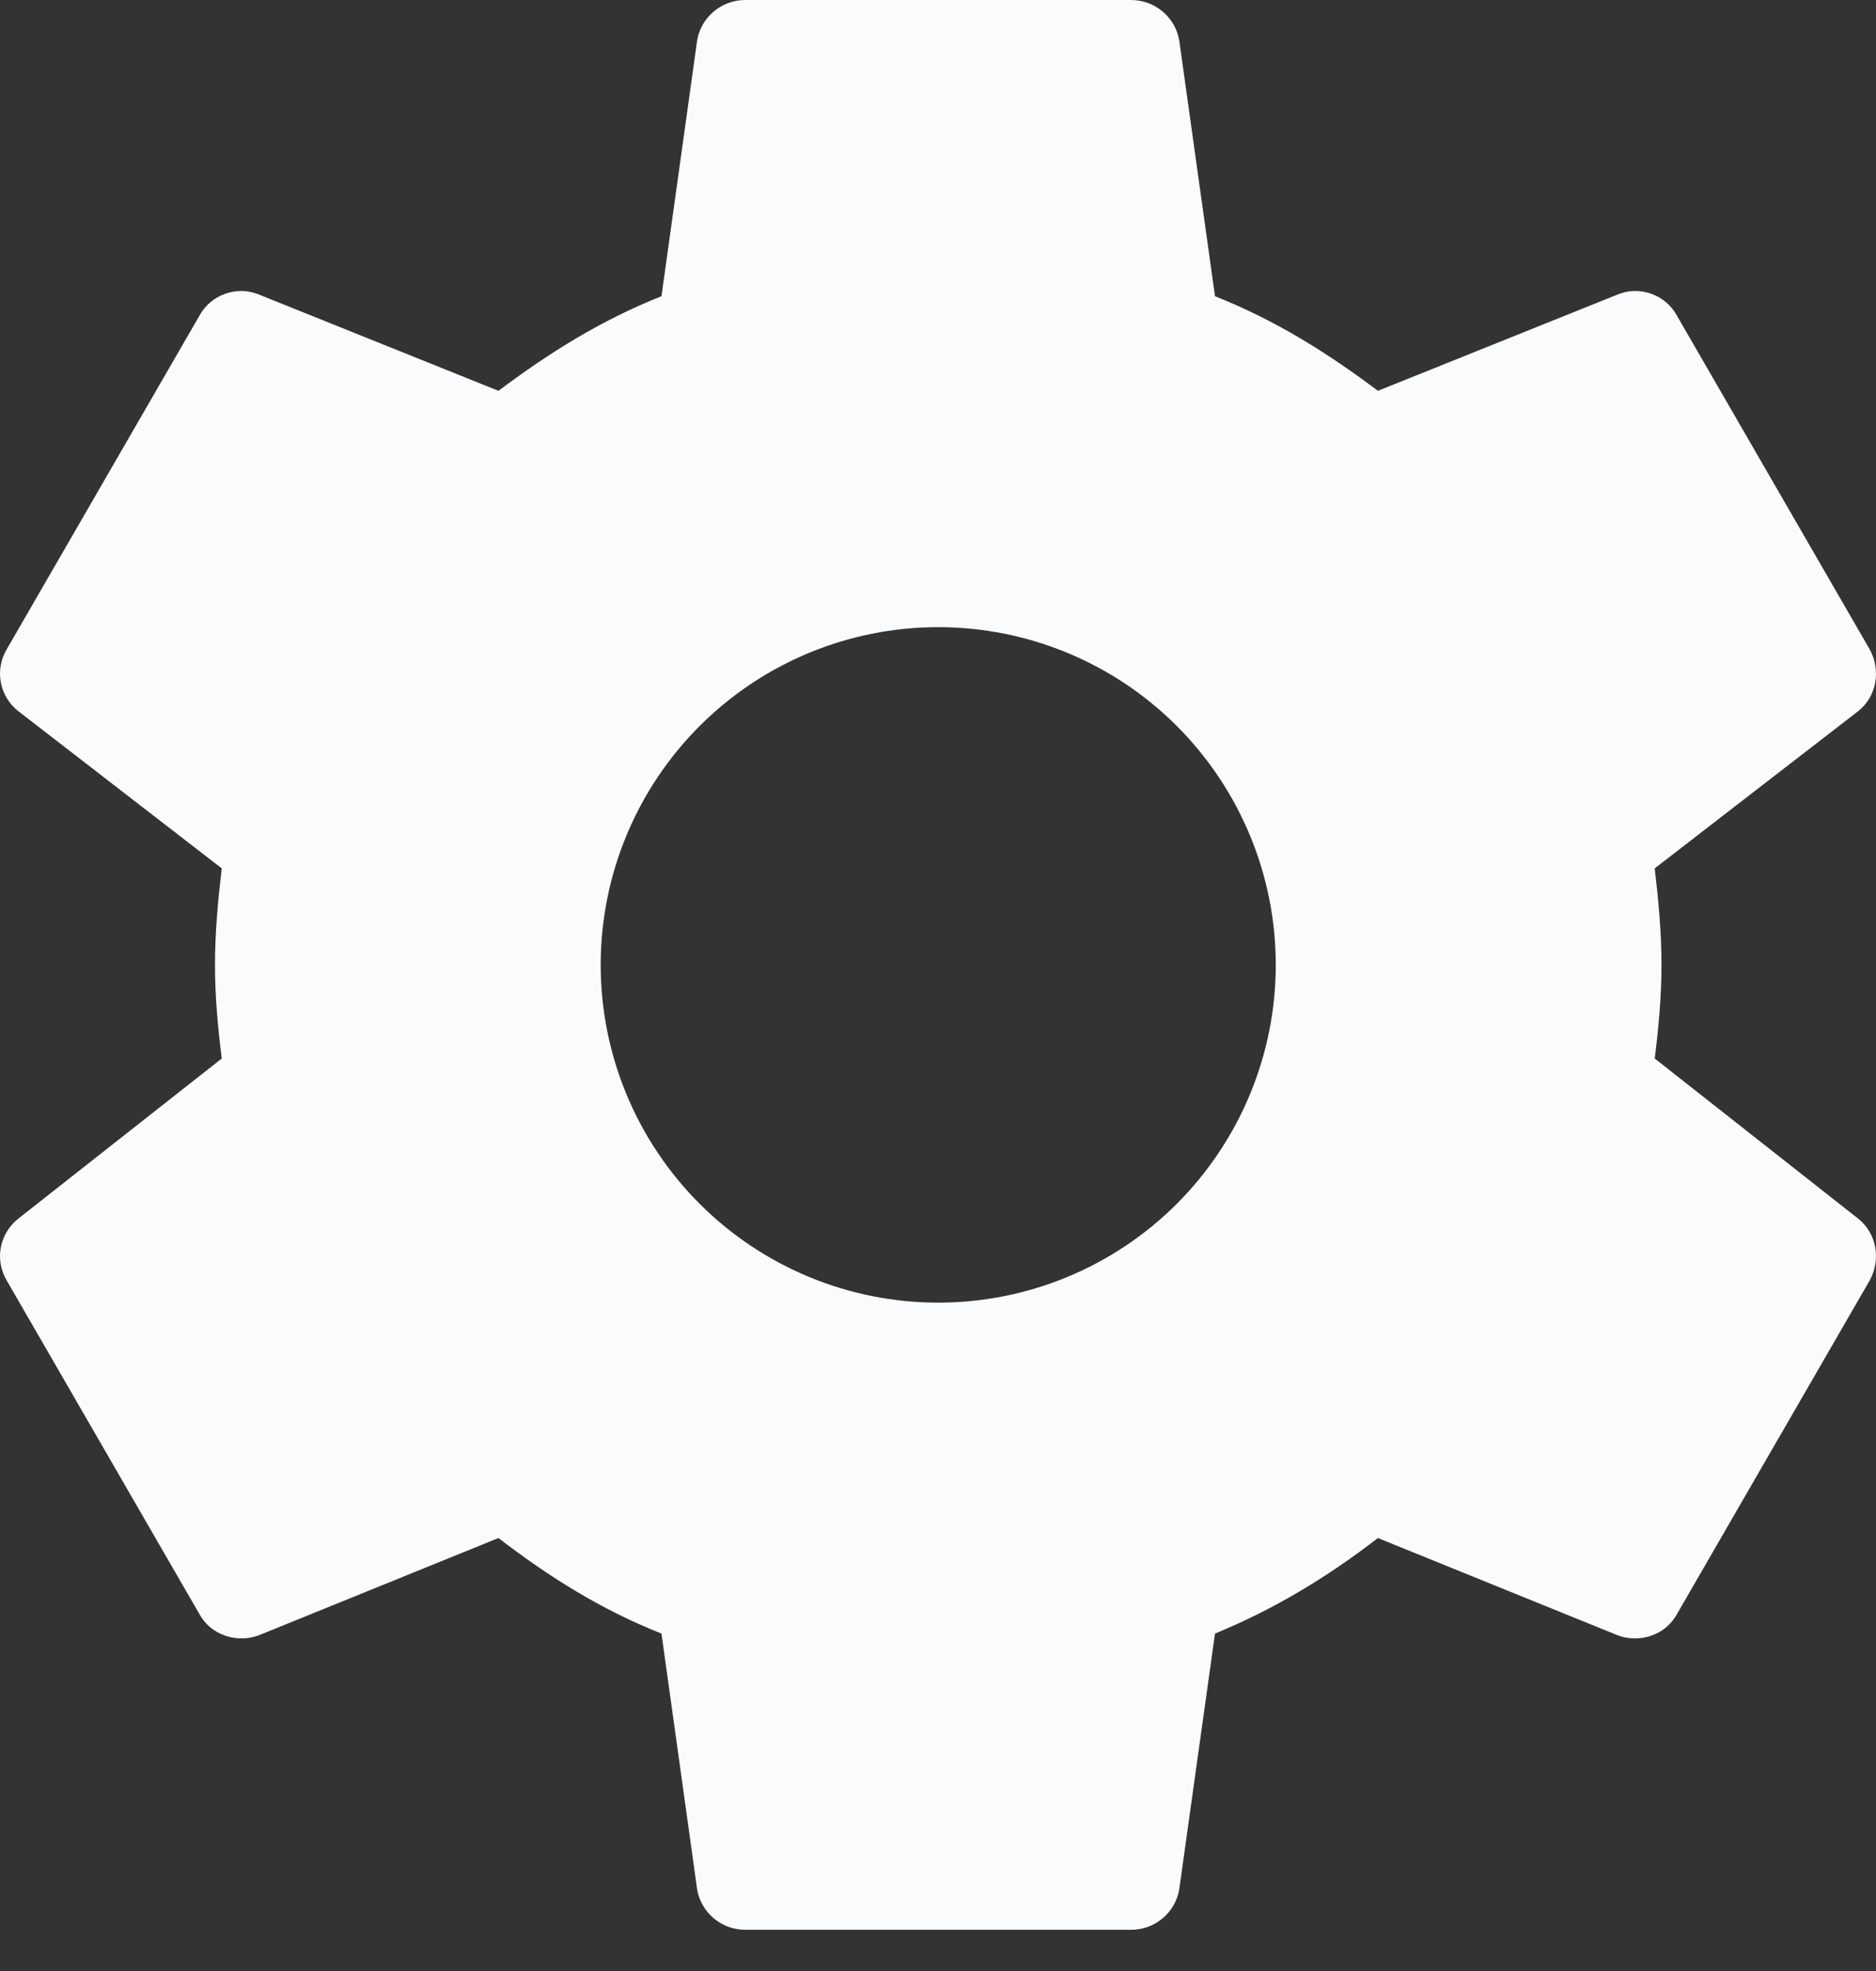 <svg width="20" height="21" viewBox="0 0 20 21" fill="none" xmlns="http://www.w3.org/2000/svg">
<rect x="0" y="0" width="20" height="21" fill="#333333" stroke="none"/>
<path d="M10.002 13.879C9.048 13.879 8.133 13.5 7.458 12.825C6.783 12.15 6.404 11.235 6.404 10.28C6.404 9.326 6.783 8.411 7.458 7.736C8.133 7.061 9.048 6.682 10.002 6.682C10.957 6.682 11.872 7.061 12.547 7.736C13.221 8.411 13.601 9.326 13.601 10.28C13.601 11.235 13.221 12.15 12.547 12.825C11.872 13.5 10.957 13.879 10.002 13.879ZM17.641 11.278C17.682 10.949 17.713 10.62 17.713 10.28C17.713 9.941 17.682 9.602 17.641 9.252L19.81 7.577C20.005 7.423 20.057 7.145 19.933 6.919L17.877 3.362C17.754 3.136 17.476 3.043 17.25 3.136L14.69 4.164C14.156 3.763 13.601 3.413 12.953 3.156L12.572 0.432C12.552 0.311 12.488 0.201 12.394 0.122C12.3 0.043 12.181 -0 12.058 1.8849e-06H7.946C7.689 1.8849e-06 7.473 0.185 7.432 0.432L7.052 3.156C6.404 3.413 5.849 3.763 5.314 4.164L2.755 3.136C2.528 3.043 2.251 3.136 2.127 3.362L0.071 6.919C-0.062 7.145 -0.001 7.423 0.195 7.577L2.364 9.252C2.323 9.602 2.292 9.941 2.292 10.28C2.292 10.62 2.323 10.949 2.364 11.278L0.195 12.984C-0.001 13.139 -0.062 13.416 0.071 13.642L2.127 17.199C2.251 17.425 2.528 17.508 2.755 17.425L5.314 16.387C5.849 16.798 6.404 17.148 7.052 17.405L7.432 20.129C7.473 20.376 7.689 20.561 7.946 20.561H12.058C12.315 20.561 12.531 20.376 12.572 20.129L12.953 17.405C13.601 17.138 14.156 16.798 14.69 16.387L17.25 17.425C17.476 17.508 17.754 17.425 17.877 17.199L19.933 13.642C20.057 13.416 20.005 13.139 19.81 12.984L17.641 11.278Z" fill="#FAFBFC"/>
</svg>
